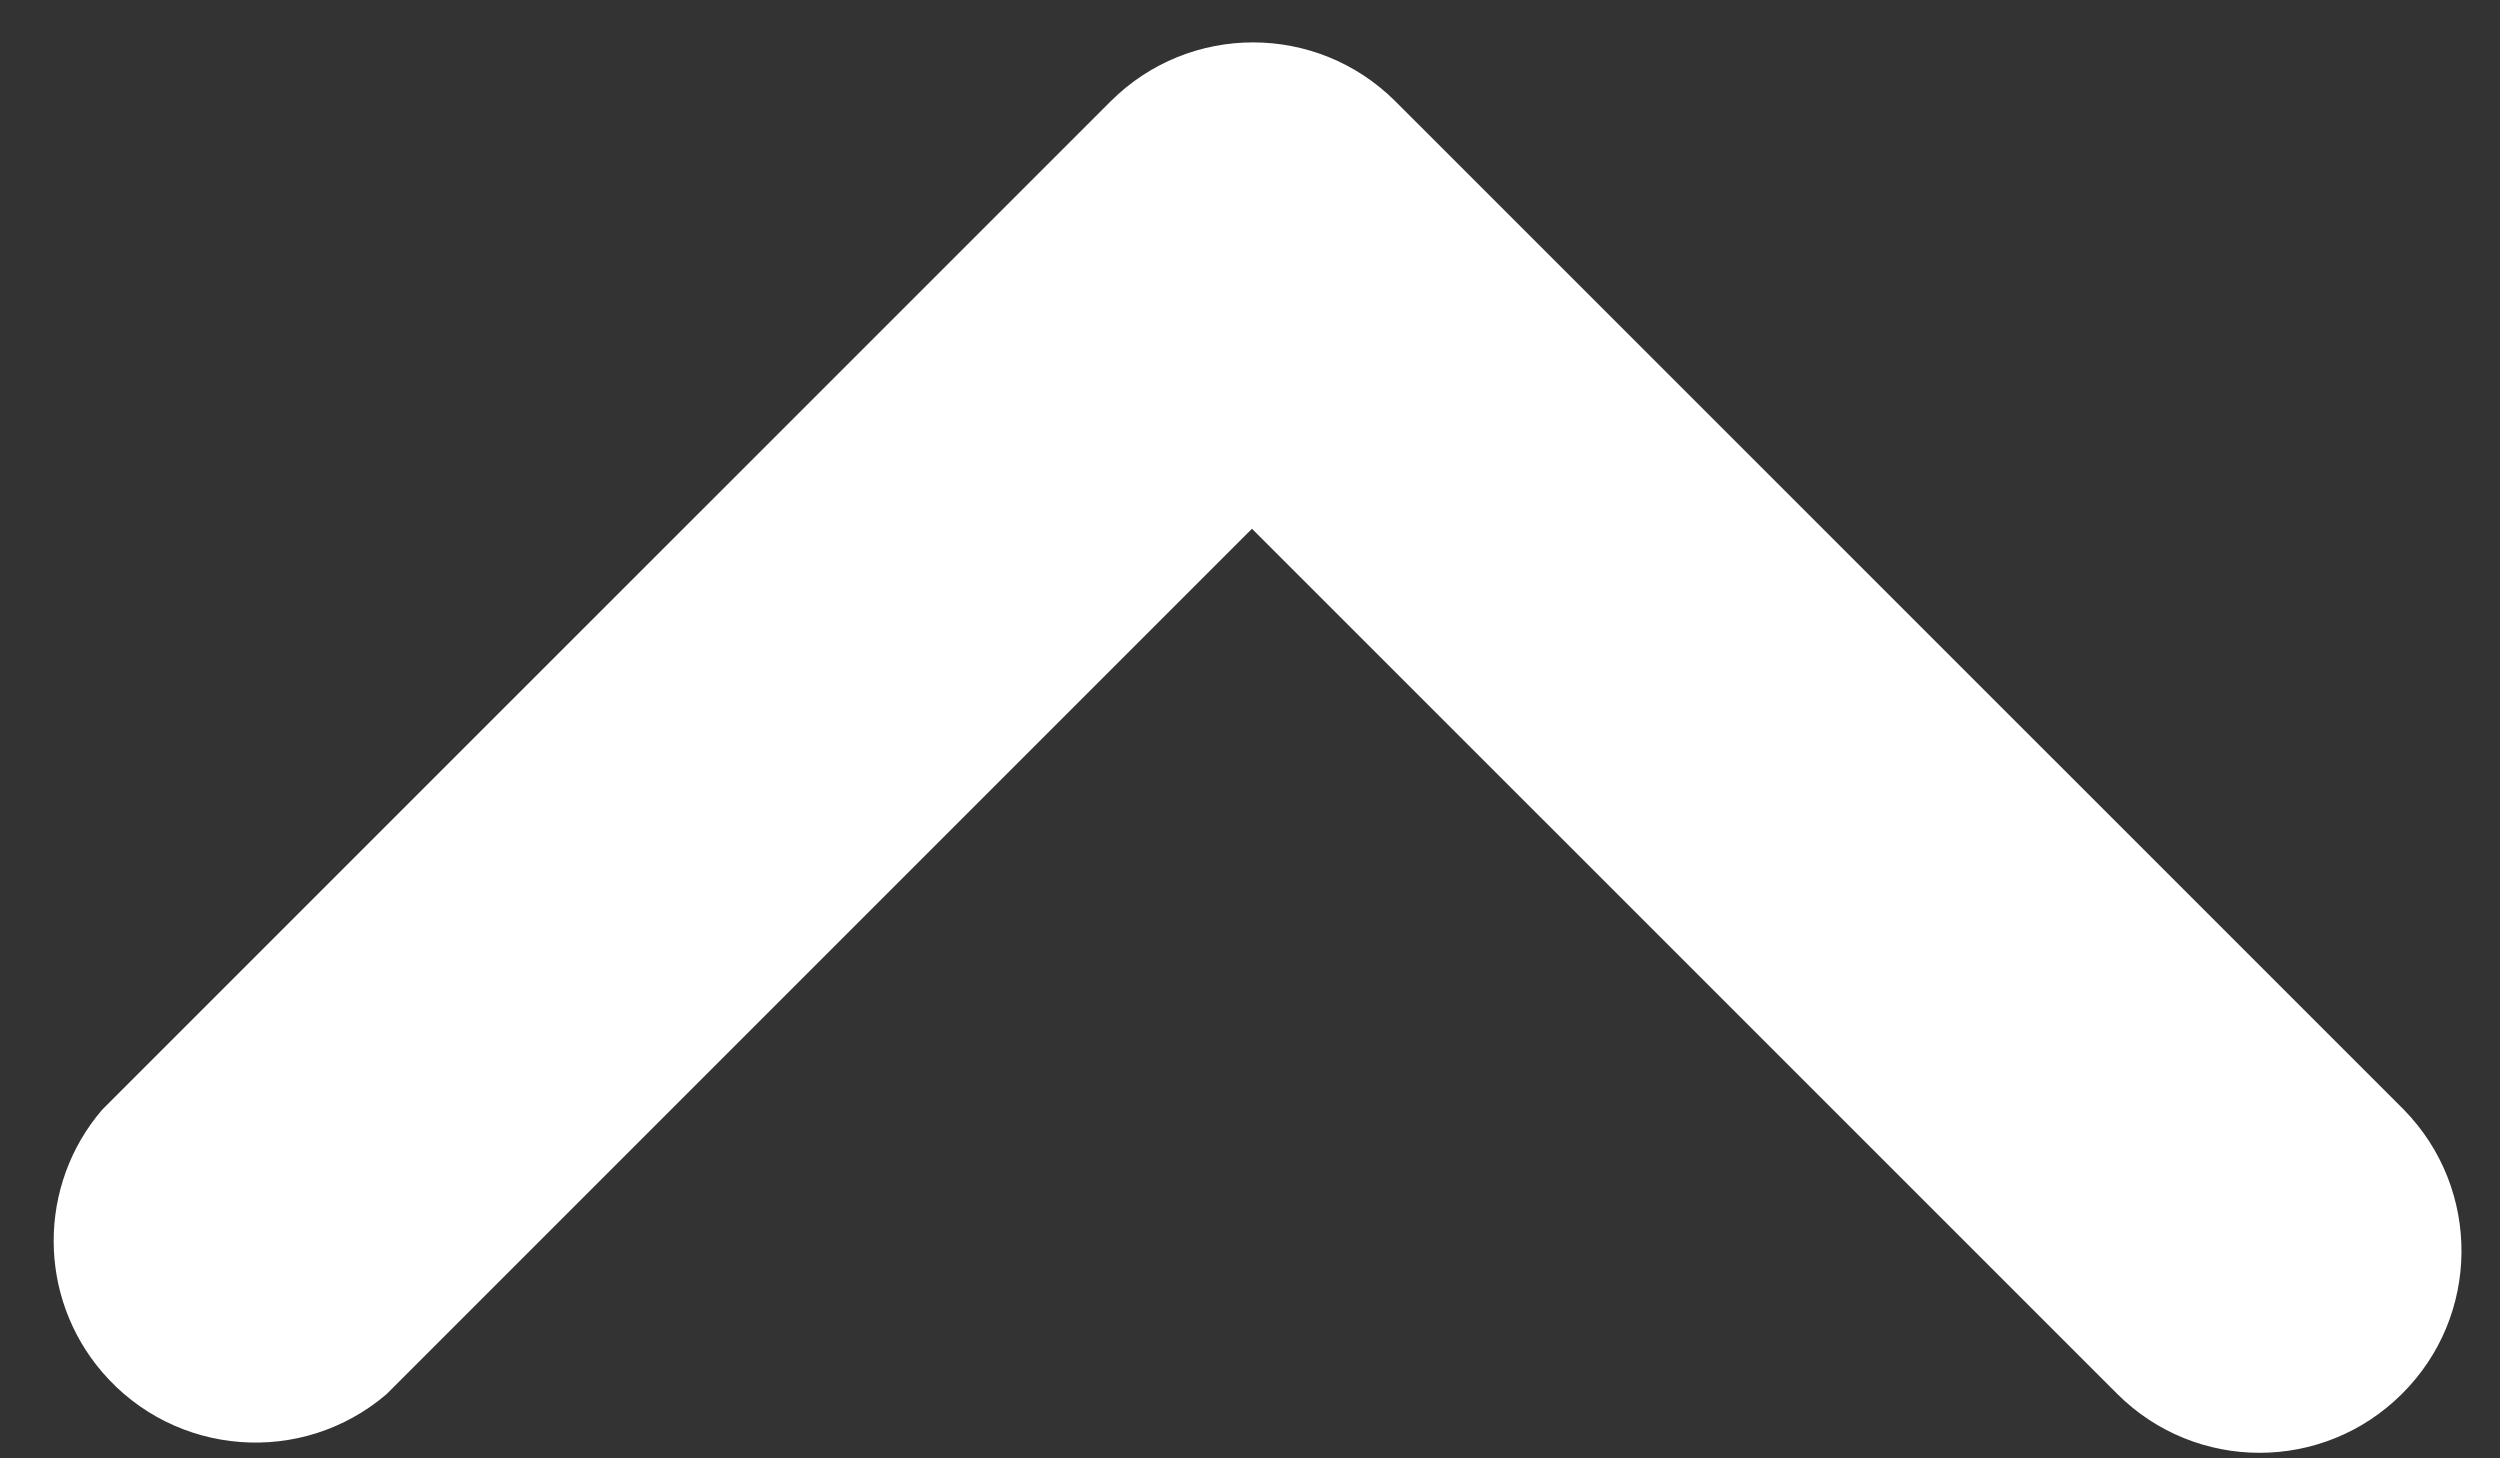<svg width="24" height="14" viewBox="0 0 24 14" fill="none" xmlns="http://www.w3.org/2000/svg">
<rect x="0" y="0" width="24" height="14" fill="#333333" stroke="none"/>
<path d="M23.057 13.383C22.302 14.135 21.082 14.135 20.327 13.383L12.019 5.076L3.712 13.383C2.9 14.079 1.677 13.984 0.981 13.172C0.36 12.448 0.36 11.377 0.981 10.653L10.664 0.971C11.419 0.219 12.639 0.219 13.394 0.971L23.077 10.653C23.822 11.414 23.814 12.634 23.057 13.383Z" fill="white"/>
</svg>
